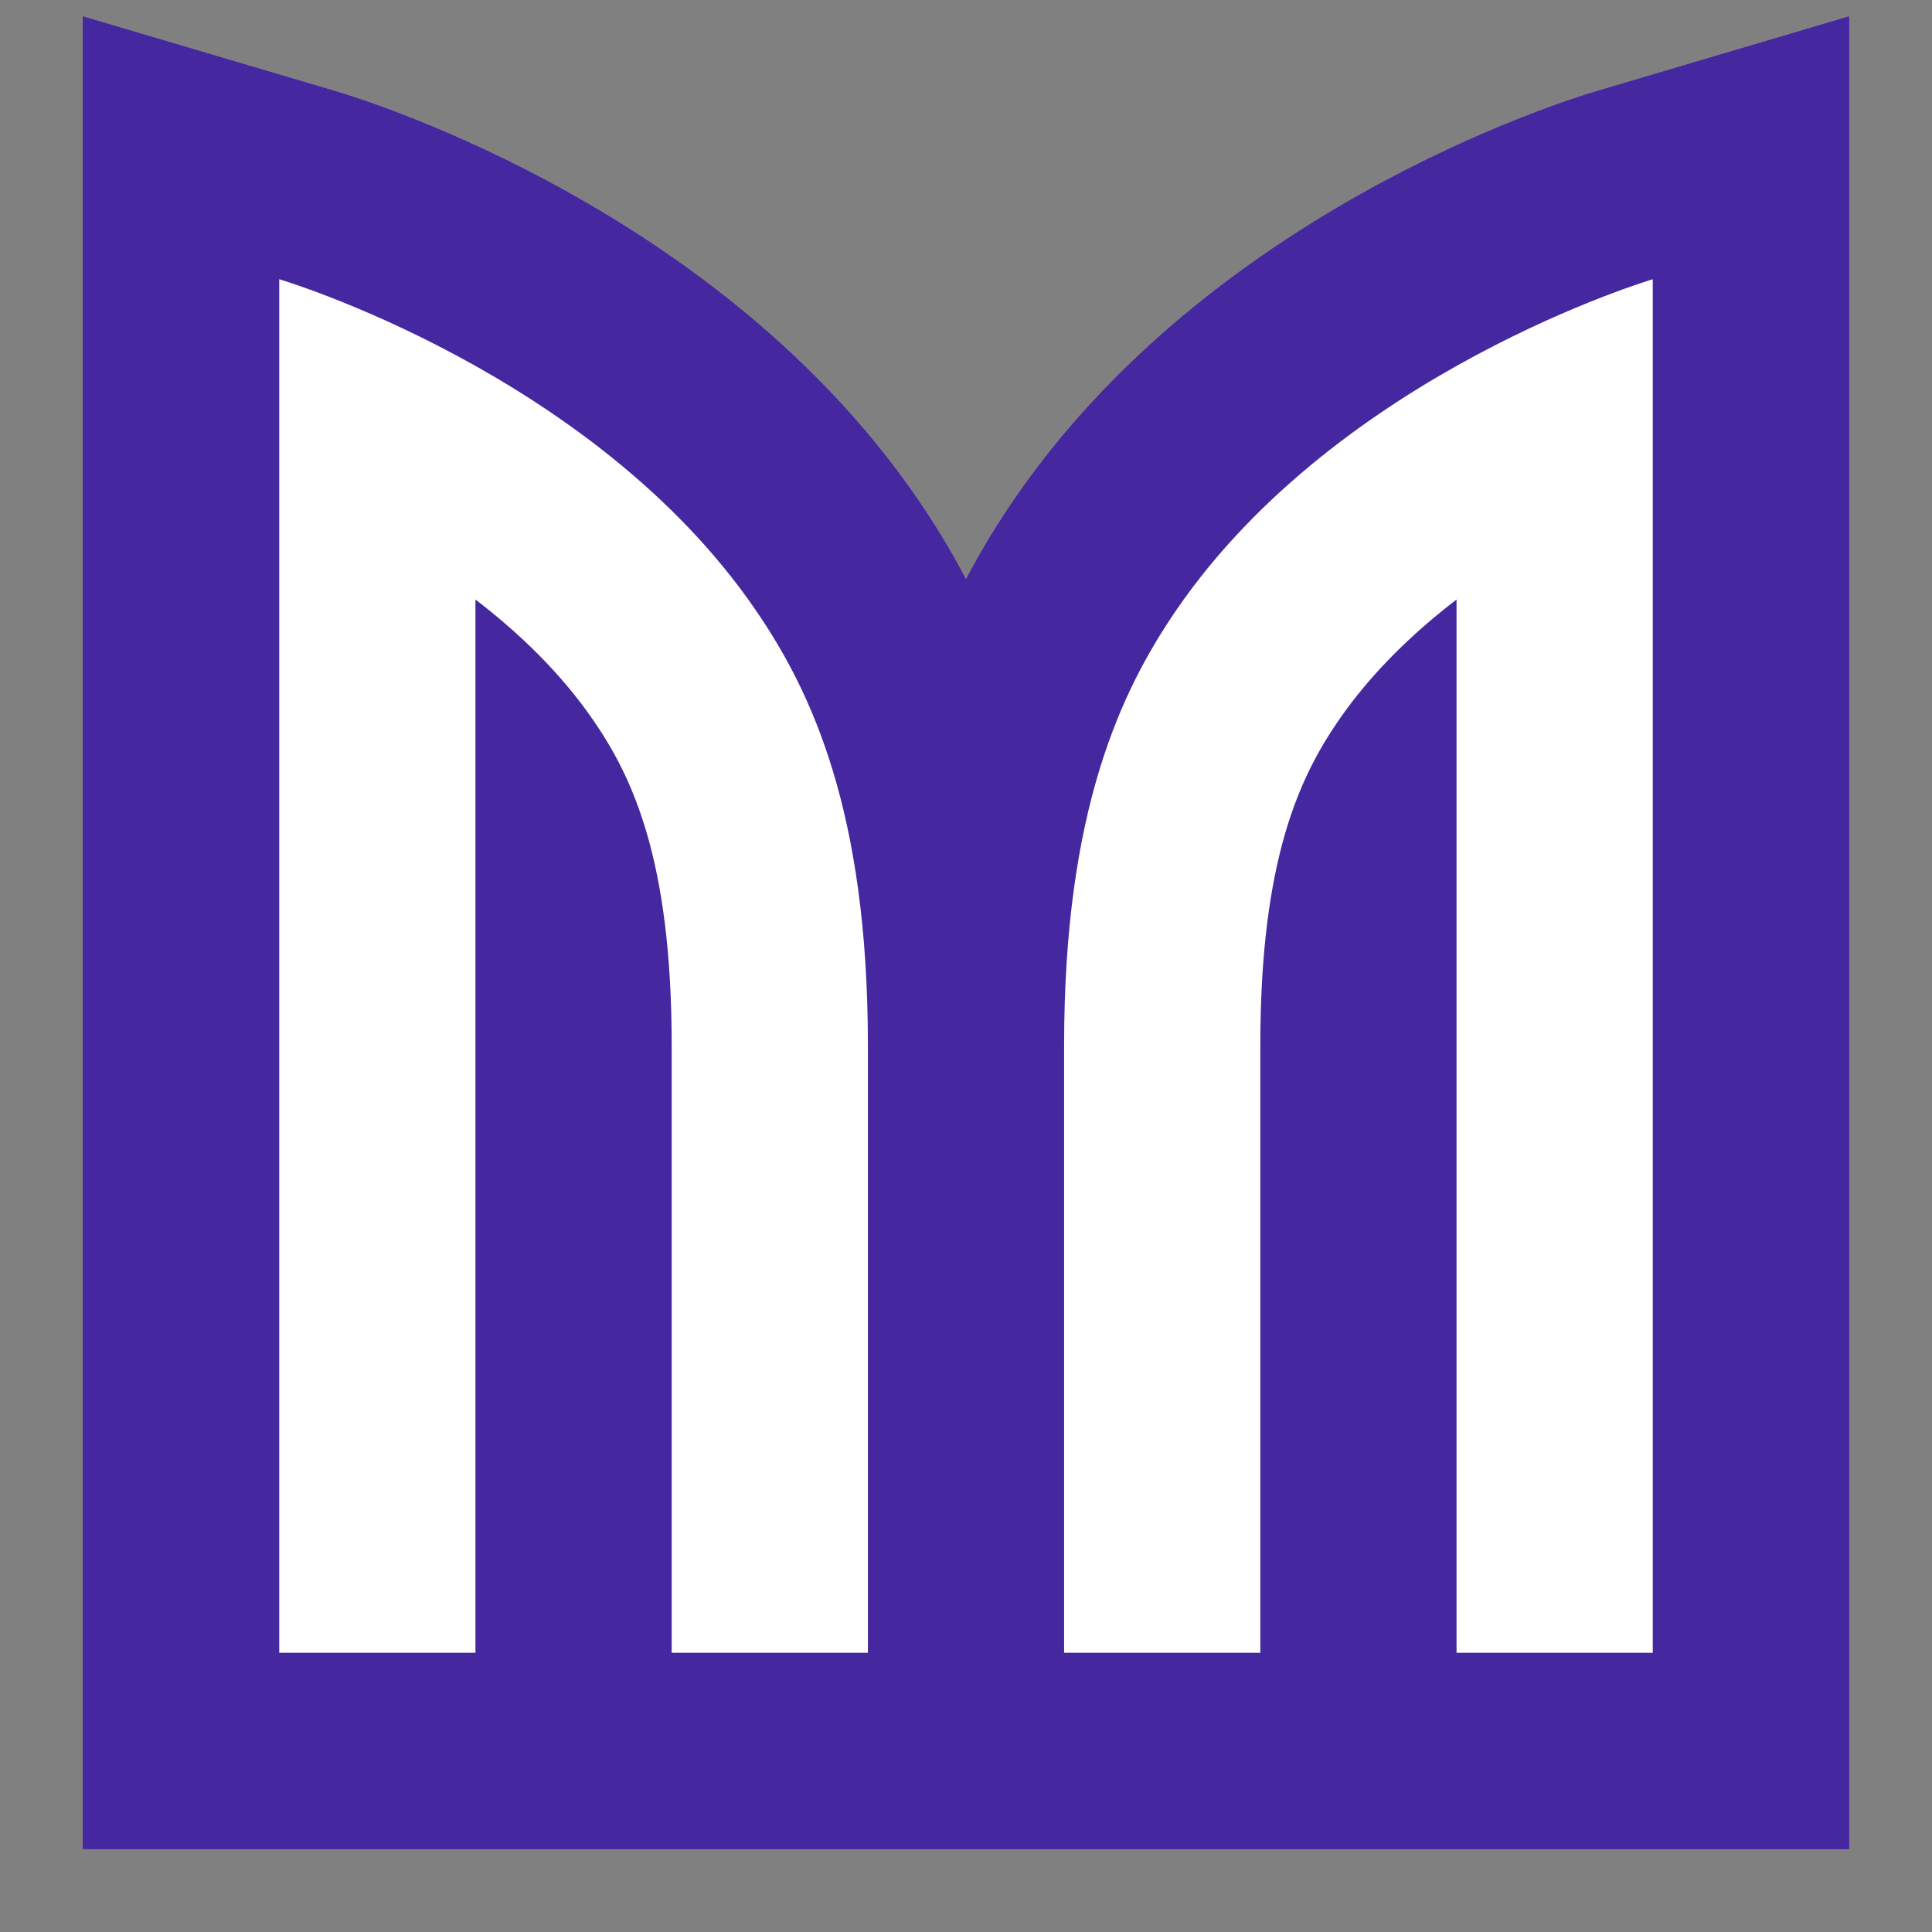 <?xml version="1.0" encoding="utf-8"?>
<!-- Generator: Adobe Illustrator 17.0.0, SVG Export Plug-In . SVG Version: 6.00 Build 0)  -->
<!DOCTYPE svg PUBLIC "-//W3C//DTD SVG 1.1//EN" "http://www.w3.org/Graphics/SVG/1.1/DTD/svg11.dtd">
<svg version="1.1" id="Layer_1" xmlns="http://www.w3.org/2000/svg" xmlns:xlink="http://www.w3.org/1999/xlink" x="0px" y="0px"
	 width="128px" height="128px" viewBox="0 0 128 128" enable-background="new 0 0 128 128" xml:space="preserve">
<rect x="0" y="0" width="128" height="128" fill="#808080" stroke="none"/>
<g id="Layer_1">
	<g>
		<path fill="#6200EA" d="M105.808,6.035c-2.574,0.763-25.532,7.998-38.577,27.006C66.203,34.539,65.092,36.3,64,38.393
			c-1.092-2.093-2.203-3.854-3.231-5.352C47.724,14.034,24.766,6.798,22.191,6.035L5.5,1.092V122.5h52h13h52V1.092L105.808,6.035z"
			/>
		<g>
			<path fill="#6200EA" d="M18.5,18.5v91h13v-13V39.721c2.901,2.22,5.676,4.888,7.831,8.031c2.556,3.726,5.169,9.188,5.169,21.476
				V96.5v13h13V69.229c0-15.504-3.741-23.429-7.449-28.832C39.237,24.641,18.5,18.5,18.5,18.5z"/>
			<path fill="#6200EA" d="M77.949,40.397C74.242,45.8,70.5,53.725,70.5,69.228V109.5h13v-13V69.228
				c0-12.288,2.613-17.75,5.169-21.476c2.156-3.143,4.93-5.808,7.831-8.031V96.5v13h13v-91C109.5,18.5,88.763,24.641,77.949,40.397z
				"/>
		</g>
	</g>
	<g>
		<path fill="#4527A0" d="M105.808,6.035c-2.574,0.763-25.532,7.998-38.577,27.006C66.203,34.539,65.092,36.3,64,38.393
			c-1.092-2.093-2.203-3.854-3.231-5.352C47.724,14.034,24.766,6.798,22.191,6.035L5.5,1.092V122.5h52h13h52V1.092L105.808,6.035z"
			/>
		<g>
			<path fill="#FFFFFF" d="M18.5,18.5v91h13v-13V39.721c2.901,2.22,5.676,4.888,7.831,8.031c2.556,3.726,5.169,9.188,5.169,21.476
				V96.5v13h13V69.229c0-15.504-3.741-23.429-7.449-28.832C39.237,24.641,18.5,18.5,18.5,18.5z"/>
			<path fill="#FFFFFF" d="M77.949,40.397C74.242,45.8,70.5,53.725,70.5,69.228V109.5h13v-13V69.228
				c0-12.288,2.613-17.75,5.169-21.476c2.156-3.143,4.93-5.808,7.831-8.031V96.5v13h13v-91C109.5,18.5,88.763,24.641,77.949,40.397z
				"/>
		</g>
	</g>
</g>
</svg>
